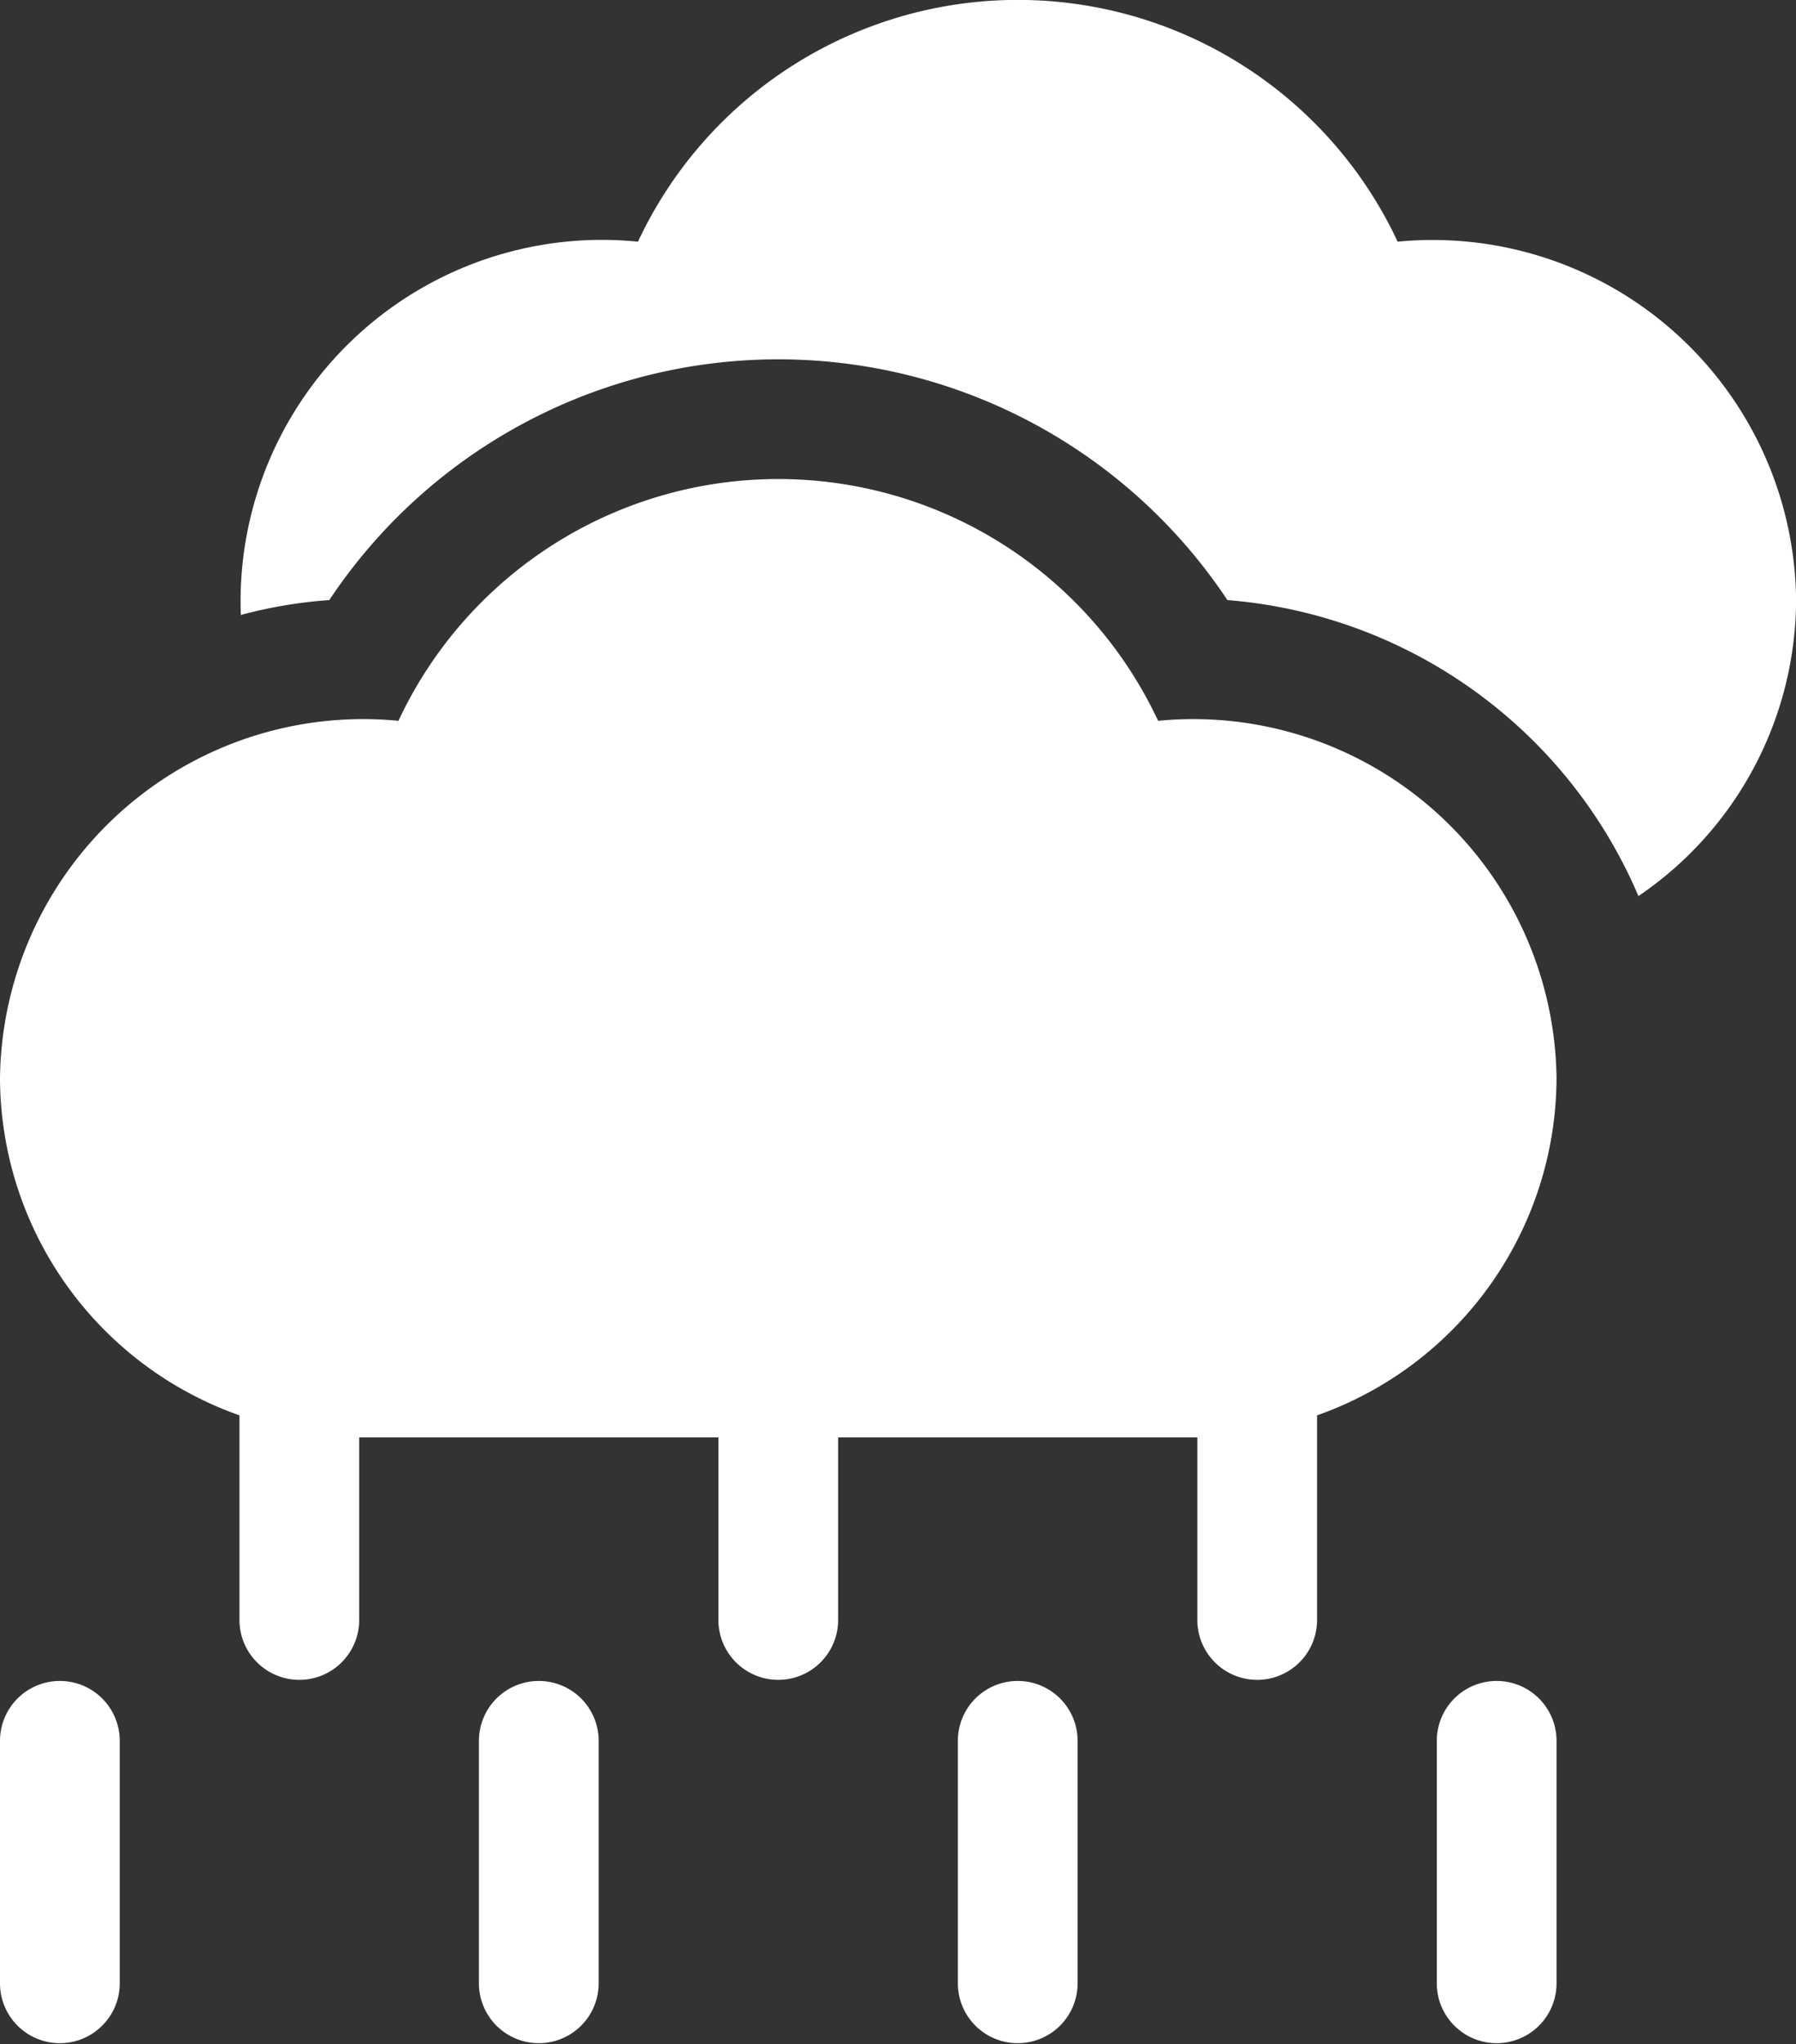 <svg xmlns="http://www.w3.org/2000/svg" width="84.375" height="96" viewBox="0 0 84.375 96"><rect x="0" y="0" width="84.375" height="96" fill="#333333" stroke="none"/><g transform="translate(-31)"><path d="M153.813,421A2.811,2.811,0,0,0,151,423.813V435.25a2.813,2.813,0,0,0,5.625,0V423.813A2.811,2.811,0,0,0,153.813,421Z" transform="translate(-97.5 -342.063)" fill="#fff"/><path d="M273.813,421A2.811,2.811,0,0,0,271,423.813V435.25a2.813,2.813,0,0,0,5.625,0V423.813A2.811,2.811,0,0,0,273.813,421Z" transform="translate(-195 -342.063)" fill="#fff"/><path d="M393.813,421A2.811,2.811,0,0,0,391,423.813V435.25a2.813,2.813,0,0,0,5.625,0V423.813A2.811,2.811,0,0,0,393.813,421Z" transform="translate(-292.5 -342.063)" fill="#fff"/><path d="M33.813,421A2.811,2.811,0,0,0,31,423.813V435.25a2.813,2.813,0,0,0,5.625,0V423.813A2.811,2.811,0,0,0,33.813,421Z" transform="translate(0 -342.063)" fill="#fff"/><path d="M85.407,131.349a19.7,19.7,0,0,0-35.689,0A17.062,17.062,0,0,0,31,148.125a16.847,16.847,0,0,0,11.25,15.838v9.662a2.813,2.813,0,0,0,5.625,0V165H64.75v8.625a2.813,2.813,0,0,0,5.625,0V165H87.25v8.625a2.813,2.813,0,0,0,5.625,0v-9.661a16.847,16.847,0,0,0,11.25-15.839A17.066,17.066,0,0,0,85.407,131.349Z" transform="translate(0 -97.5)" fill="#fff"/><path d="M145.6,11.349a19.7,19.7,0,0,0-35.689,0,16.98,16.98,0,0,0-18.658,17.53,21.847,21.847,0,0,1,4.156-.7,25.337,25.337,0,0,1,42.193,0,22.982,22.982,0,0,1,19.31,13.9,16.867,16.867,0,0,0,7.406-13.956A17.074,17.074,0,0,0,145.6,11.349Z" transform="translate(-48.939)" fill="#fff"/></g></svg>